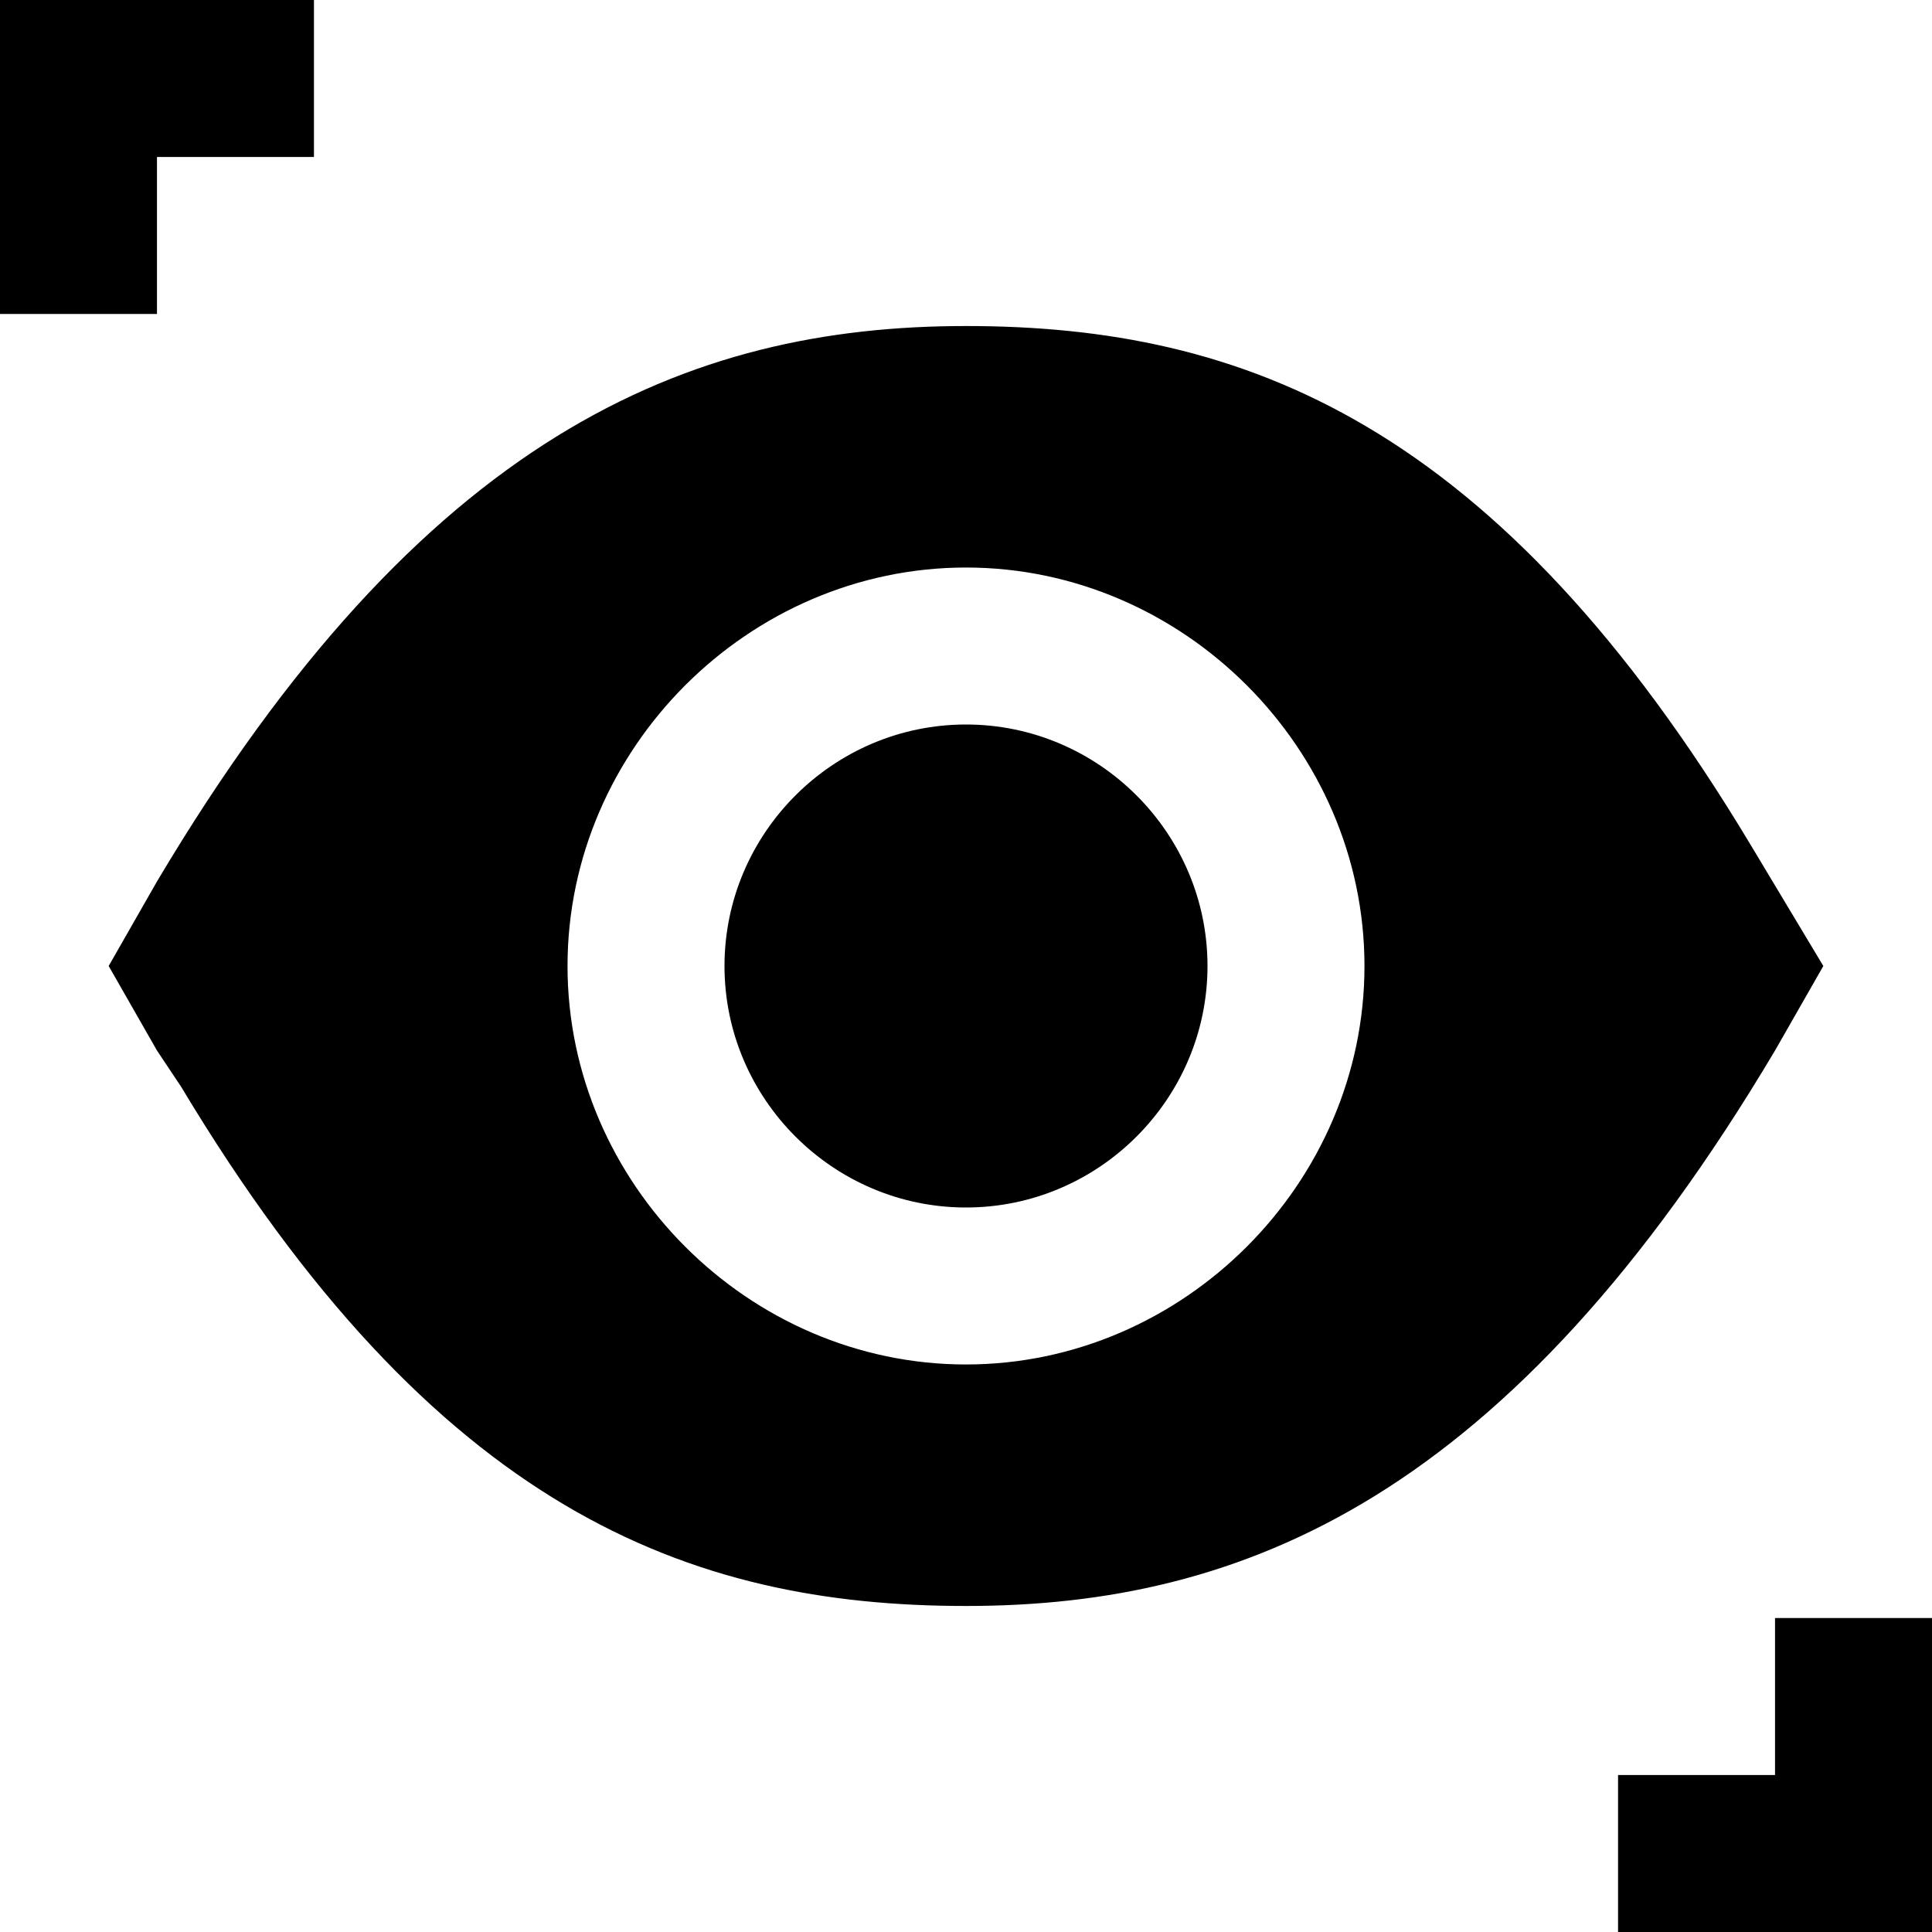 <?xml version="1.0" encoding="utf-8"?>
<!-- 
  Copyright (c) 2022, WSO2 LLC. (http://www.wso2.com). All Rights Reserved.
 
 - This software is the property of WSO2 Inc. and its suppliers, if any.
 - Dissemination of any information or reproduction of any material contained
 - herein is strictly forbidden, unless permitted by WSO2 in accordance with
 - the WSO2 Commercial License available at http://wso2.com/licenses.
 - For specific language governing the permissions and limitations under
 - this license, please see the license as well as any agreement you’ve
 - entered into with WSO2 governing the purchase of this software and any
 - associated services.
 -->
 <svg version="1.1" id="Layer_1" x="0px" y="0px" viewBox="0 0 16 16">
<path class="st0" d="M0,0h1.3h1.3v1.3H1.3v1.3H0V1.3V0z M1.3,7.3C3.5,3.6,5.7,2.7,8,2.7c2.3,0,4.4,0.8,6.5,4.3l0.6,1l-0.4,0.7
	c-2.2,3.7-4.4,4.6-6.7,4.6c-2.3,0-4.4-0.8-6.5-4.3L1.3,8.7L0.9,8L1.3,7.3z M14.7,16H16v-1.3v-1.3h-1.3v1.3h-1.3V16H14.7z M6,8
	c0-1.1,0.9-2,2-2c1.1,0,2,0.9,2,2c0,1.1-0.9,2-2,2C6.9,10,6,9.1,6,8z M8,4.7C6.2,4.7,4.7,6.2,4.7,8c0,1.8,1.5,3.3,3.3,3.3
	c1.8,0,3.3-1.5,3.3-3.3C11.3,6.2,9.8,4.7,8,4.7z"/>
</svg>
